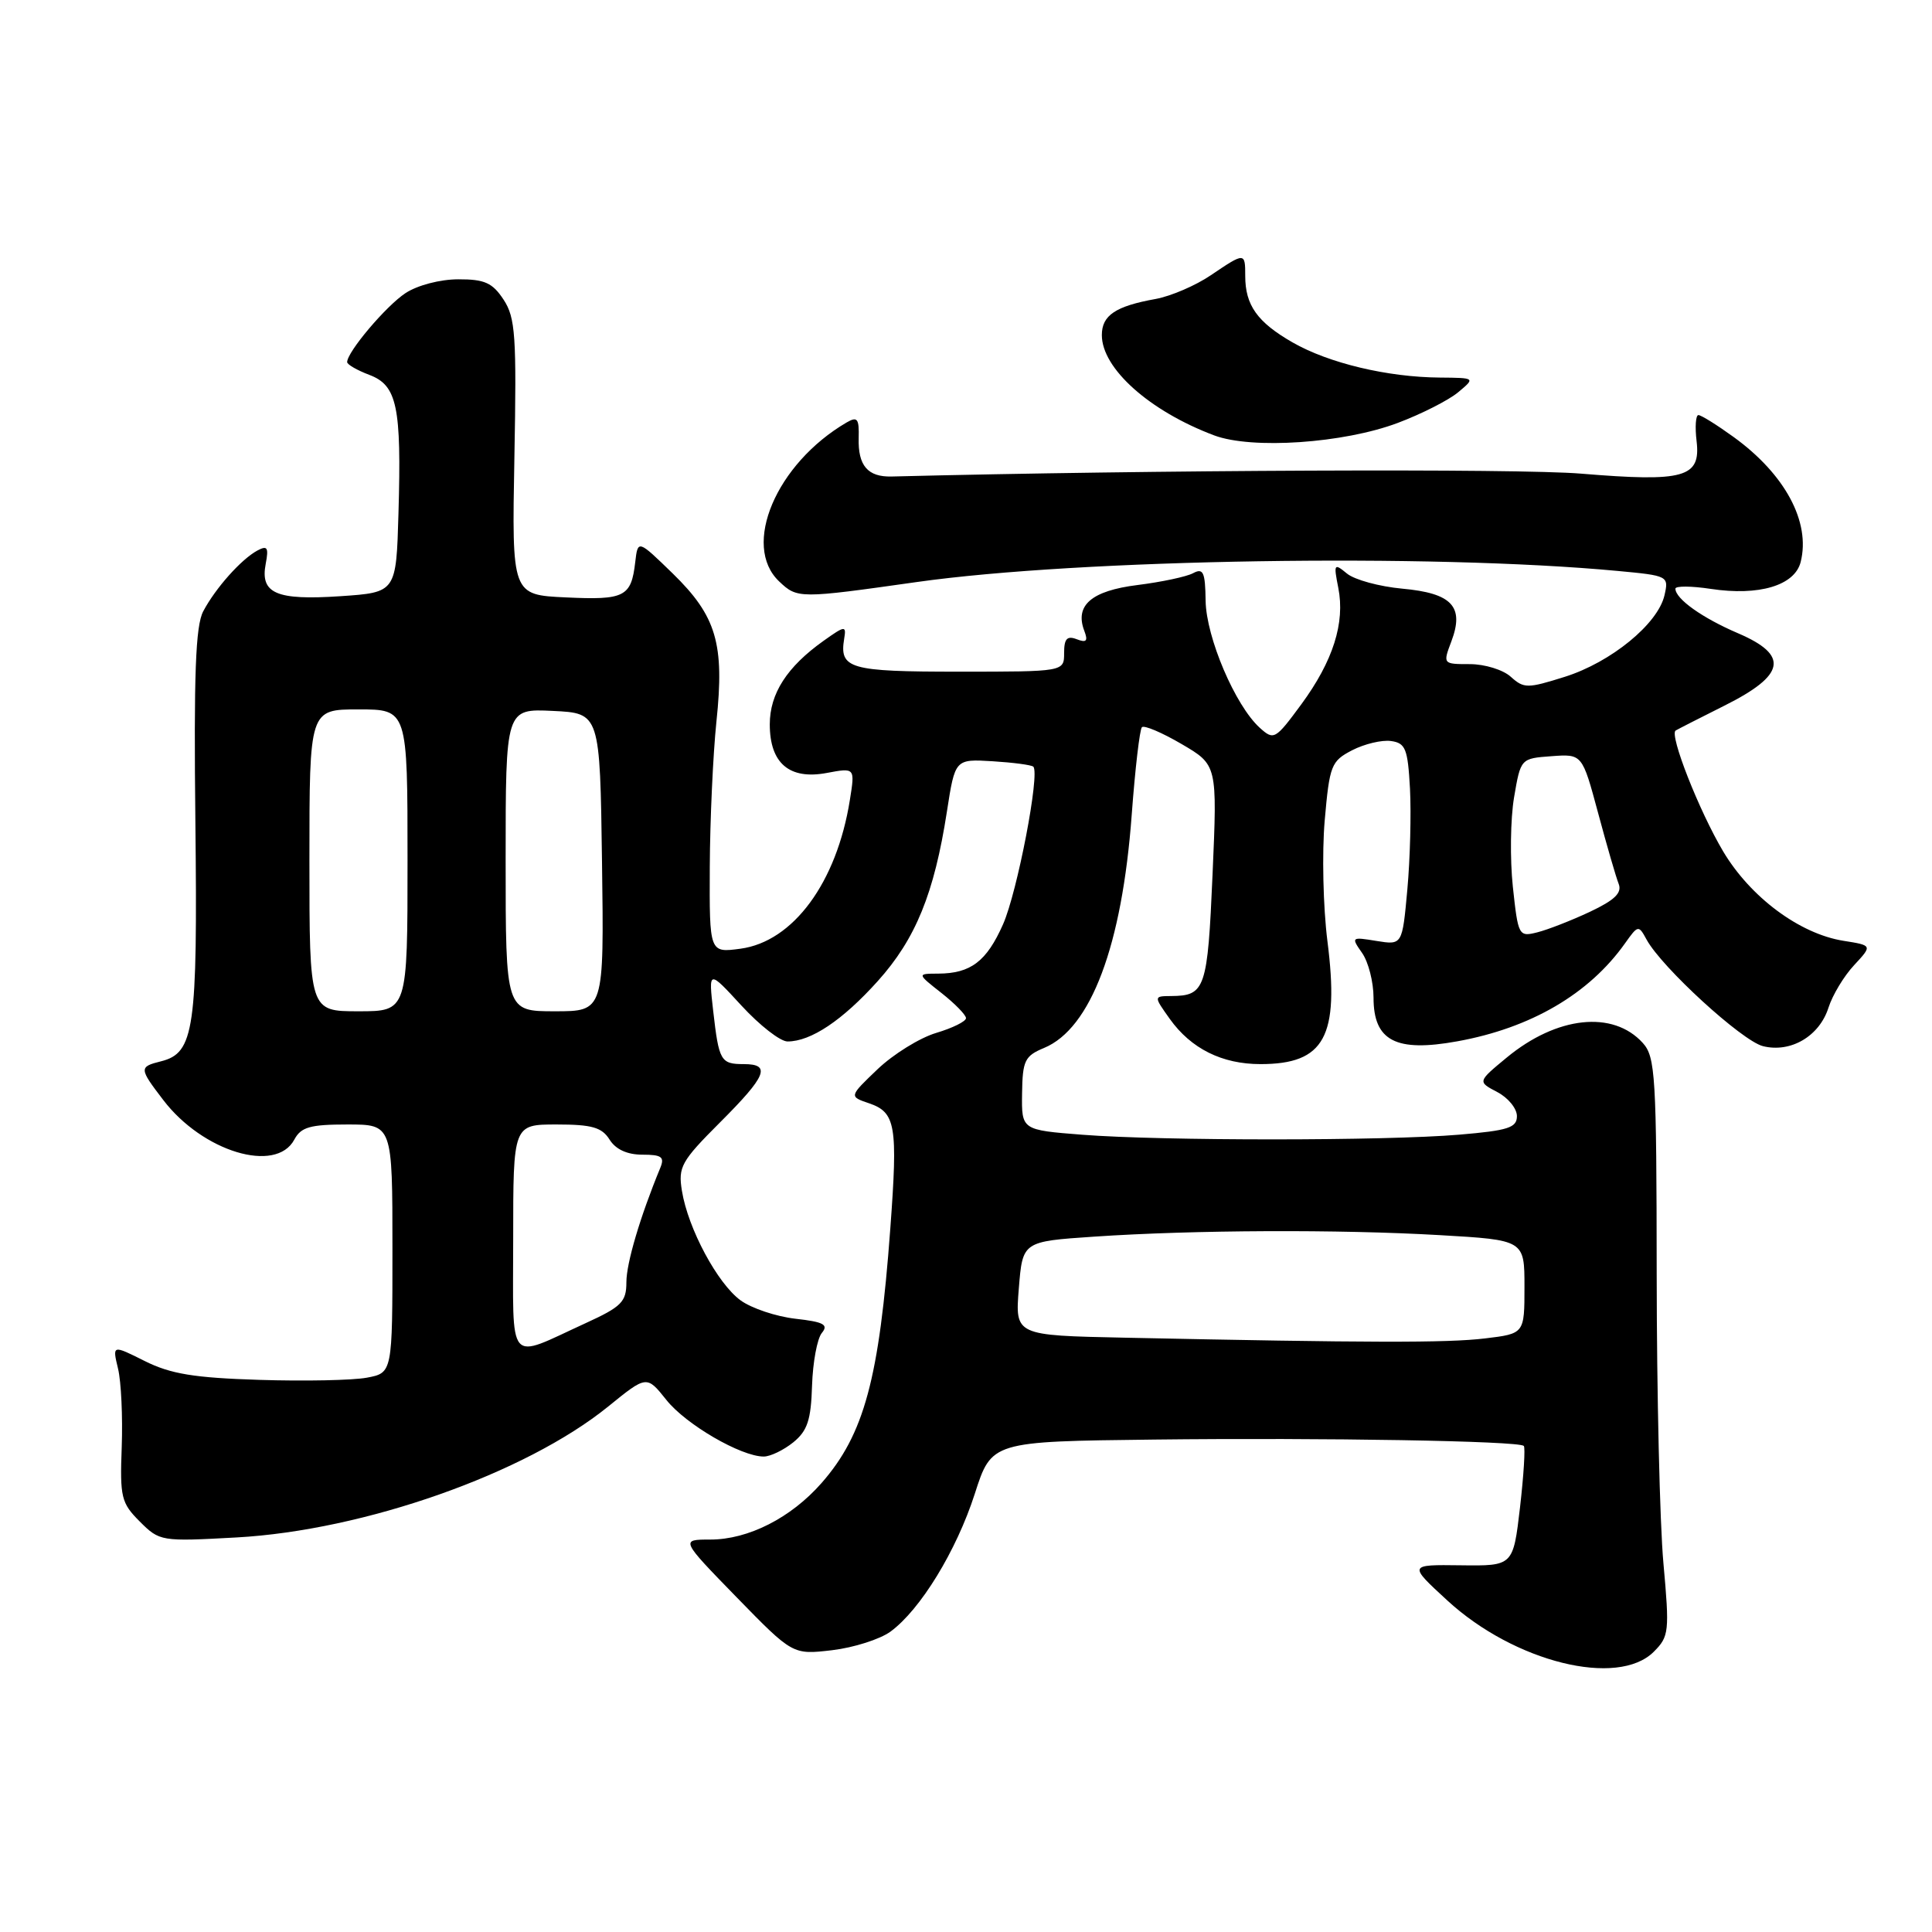 <?xml version="1.0" encoding="UTF-8" standalone="no"?>
<!DOCTYPE svg PUBLIC "-//W3C//DTD SVG 1.1//EN" "http://www.w3.org/Graphics/SVG/1.1/DTD/svg11.dtd" >
<svg xmlns="http://www.w3.org/2000/svg" xmlns:xlink="http://www.w3.org/1999/xlink" version="1.1" viewBox="0 0 256 256">
 <g >
 <path fill="currentColor"
d=" M 219.14 218.86 C 221.16 216.84 221.23 216.21 220.41 207.11 C 219.93 201.83 219.53 184.61 219.52 168.86 C 219.50 142.56 219.35 140.05 217.68 138.20 C 213.74 133.84 206.29 134.64 199.64 140.14 C 195.78 143.33 195.78 143.33 198.39 144.70 C 199.83 145.45 201.00 146.88 201.00 147.89 C 201.00 149.43 199.85 149.80 193.35 150.35 C 183.61 151.18 153.97 151.18 143.43 150.36 C 135.36 149.73 135.36 149.73 135.43 144.88 C 135.49 140.53 135.79 139.92 138.34 138.86 C 144.55 136.29 148.68 125.30 149.96 107.94 C 150.41 101.86 151.02 96.65 151.31 96.36 C 151.60 96.06 153.97 97.07 156.57 98.59 C 161.30 101.36 161.30 101.36 160.67 115.86 C 160.01 131.06 159.71 131.95 155.18 131.98 C 152.86 132.00 152.86 132.00 155.01 135.02 C 157.82 138.95 161.92 141.00 167.02 141.00 C 175.52 141.00 177.50 137.37 175.89 124.70 C 175.32 120.19 175.16 113.00 175.53 108.72 C 176.17 101.40 176.39 100.85 179.17 99.41 C 180.80 98.57 183.12 98.02 184.32 98.19 C 186.24 98.46 186.54 99.21 186.83 104.50 C 187.00 107.80 186.85 113.81 186.48 117.87 C 185.81 125.23 185.81 125.23 182.39 124.68 C 179.05 124.13 179.01 124.17 180.49 126.28 C 181.32 127.47 182.00 130.13 182.00 132.20 C 182.00 137.92 184.96 139.46 193.10 137.98 C 202.84 136.22 210.57 131.70 215.32 125.00 C 217.05 122.56 217.12 122.55 218.18 124.50 C 220.19 128.19 230.82 137.92 233.60 138.62 C 237.28 139.54 241.09 137.30 242.29 133.50 C 242.82 131.85 244.34 129.32 245.68 127.89 C 248.11 125.27 248.11 125.27 244.26 124.66 C 238.45 123.73 231.95 118.89 228.33 112.82 C 225.14 107.45 221.17 97.36 222.03 96.80 C 222.29 96.64 225.20 95.15 228.50 93.50 C 236.60 89.45 237.09 86.83 230.32 83.92 C 225.57 81.89 222.00 79.35 222.00 78.00 C 222.00 77.63 224.11 77.64 226.68 78.03 C 233.08 79.00 237.82 77.58 238.60 74.46 C 239.93 69.17 236.54 62.85 229.72 57.91 C 227.51 56.31 225.41 55.00 225.05 55.00 C 224.69 55.00 224.58 56.57 224.81 58.48 C 225.37 63.28 223.17 63.89 209.50 62.76 C 201.12 62.06 152.64 62.27 118.15 63.14 C 114.98 63.22 113.68 61.70 113.78 58.05 C 113.85 55.46 113.61 55.15 112.18 55.98 C 102.84 61.44 98.23 72.31 103.25 77.05 C 105.66 79.33 105.89 79.33 121.50 77.12 C 143.09 74.07 189.56 73.33 214.32 75.65 C 221.05 76.28 221.14 76.32 220.55 78.89 C 219.67 82.68 213.47 87.75 207.35 89.68 C 202.39 91.24 201.93 91.24 200.19 89.68 C 199.18 88.75 196.73 88.00 194.76 88.00 C 191.18 88.00 191.18 87.99 192.32 84.97 C 194.05 80.37 192.40 78.60 185.80 78.00 C 182.78 77.72 179.49 76.83 178.48 76.00 C 176.77 74.59 176.70 74.70 177.33 77.89 C 178.25 82.53 176.64 87.60 172.42 93.34 C 168.98 98.01 168.79 98.12 166.92 96.43 C 163.67 93.48 159.83 84.47 159.75 79.61 C 159.70 75.80 159.44 75.23 158.09 75.95 C 157.22 76.42 153.90 77.12 150.72 77.52 C 144.62 78.28 142.38 80.21 143.68 83.60 C 144.19 84.94 143.96 85.20 142.67 84.70 C 141.39 84.21 141.00 84.63 141.00 86.53 C 141.00 89.00 141.00 89.00 127.06 89.00 C 112.54 89.00 111.20 88.62 111.86 84.62 C 112.15 82.87 111.97 82.89 109.13 84.91 C 104.28 88.36 102.00 91.90 102.00 95.98 C 102.00 101.14 104.60 103.35 109.55 102.42 C 113.30 101.72 113.30 101.72 112.61 106.01 C 110.87 116.94 105.10 124.77 98.11 125.71 C 94.00 126.26 94.00 126.26 94.05 114.88 C 94.08 108.62 94.48 99.95 94.93 95.61 C 96.02 85.30 94.93 81.64 89.15 76.00 C 84.52 71.50 84.52 71.50 84.17 74.50 C 83.64 79.08 82.77 79.53 75.00 79.16 C 67.82 78.83 67.82 78.83 68.16 60.62 C 68.46 44.52 68.30 42.10 66.73 39.71 C 65.26 37.47 64.22 37.00 60.73 37.01 C 58.32 37.01 55.31 37.80 53.73 38.84 C 51.16 40.53 46.00 46.63 46.00 47.98 C 46.00 48.30 47.32 49.06 48.93 49.67 C 52.62 51.06 53.21 53.84 52.80 68.00 C 52.50 78.50 52.50 78.50 45.10 79.00 C 36.59 79.57 34.45 78.64 35.21 74.70 C 35.62 72.54 35.43 72.24 34.10 72.95 C 31.96 74.11 28.55 77.93 26.93 81.00 C 25.91 82.93 25.67 89.34 25.89 109.02 C 26.19 136.44 25.75 139.52 21.33 140.63 C 18.41 141.36 18.42 141.56 21.62 145.74 C 26.85 152.61 36.57 155.55 39.00 151.00 C 39.89 149.34 41.09 149.00 46.04 149.00 C 52.00 149.00 52.00 149.00 52.00 165.45 C 52.00 181.91 52.00 181.91 48.61 182.55 C 46.74 182.90 40.33 183.03 34.36 182.84 C 25.72 182.57 22.62 182.06 19.19 180.35 C 14.88 178.19 14.88 178.19 15.64 181.35 C 16.06 183.08 16.27 187.75 16.13 191.72 C 15.88 198.39 16.06 199.15 18.52 201.61 C 21.15 204.24 21.34 204.27 31.34 203.72 C 48.24 202.79 69.62 195.26 80.59 186.37 C 85.69 182.23 85.69 182.23 88.30 185.50 C 90.89 188.76 98.20 193.00 101.20 193.00 C 102.07 193.00 103.83 192.15 105.11 191.12 C 106.99 189.59 107.46 188.17 107.60 183.61 C 107.70 180.51 108.28 177.37 108.90 176.62 C 109.81 175.52 109.15 175.16 105.40 174.74 C 102.85 174.45 99.59 173.36 98.14 172.31 C 95.08 170.09 91.17 162.80 90.36 157.80 C 89.84 154.63 90.26 153.87 95.40 148.73 C 101.58 142.56 102.21 141.00 98.56 141.00 C 95.49 141.00 95.26 140.59 94.50 133.94 C 93.88 128.50 93.88 128.50 98.25 133.25 C 100.65 135.86 103.39 138.00 104.35 138.00 C 107.45 138.00 111.63 135.20 116.30 130.01 C 121.33 124.42 123.79 118.38 125.47 107.54 C 126.55 100.57 126.55 100.57 131.53 100.87 C 134.26 101.04 136.69 101.36 136.92 101.59 C 137.82 102.48 134.80 118.20 132.91 122.47 C 130.73 127.39 128.63 128.99 124.32 129.01 C 121.50 129.02 121.50 129.02 124.75 131.58 C 126.54 132.99 128.00 134.49 128.00 134.91 C 128.00 135.34 126.22 136.22 124.04 136.87 C 121.87 137.52 118.38 139.68 116.29 141.67 C 112.50 145.29 112.50 145.29 115.15 146.19 C 118.69 147.40 118.98 149.11 117.97 162.79 C 116.50 182.71 114.51 190.07 108.85 196.52 C 104.80 201.13 99.15 204.00 94.12 204.00 C 90.16 204.00 90.16 204.00 97.60 211.64 C 105.04 219.27 105.04 219.27 110.26 218.66 C 113.13 218.32 116.60 217.21 117.99 216.20 C 121.96 213.29 126.72 205.51 129.16 197.95 C 131.39 191.00 131.39 191.00 152.95 190.75 C 175.48 190.49 201.21 190.93 201.91 191.59 C 202.13 191.80 201.90 195.47 201.41 199.74 C 200.50 207.50 200.50 207.50 193.56 207.41 C 186.61 207.32 186.61 207.32 191.80 212.09 C 200.67 220.24 214.36 223.64 219.14 218.86 Z  M 185.21 56.04 C 188.35 54.86 191.95 53.03 193.21 51.98 C 195.50 50.07 195.50 50.07 190.80 50.03 C 183.85 49.98 176.06 48.12 171.27 45.37 C 166.60 42.69 165.00 40.44 165.00 36.57 C 165.00 33.42 164.95 33.42 160.44 36.47 C 158.44 37.83 155.16 39.24 153.15 39.61 C 147.81 40.57 146.00 41.78 146.00 44.40 C 146.00 48.83 152.32 54.47 160.88 57.69 C 165.89 59.57 178.04 58.74 185.21 56.04 Z  M 68.00 164.07 C 68.00 149.00 68.00 149.00 73.76 149.00 C 78.44 149.00 79.75 149.38 80.77 151.00 C 81.58 152.30 83.10 153.00 85.12 153.00 C 87.67 153.00 88.09 153.30 87.49 154.75 C 84.82 161.22 83.00 167.37 83.00 169.90 C 83.00 172.50 82.36 173.15 77.59 175.33 C 67.06 180.15 68.00 181.26 68.00 164.07 Z  M 149.00 177.25 C 134.50 176.95 134.50 176.95 135.00 170.72 C 135.50 164.50 135.50 164.50 145.00 163.86 C 158.21 162.97 177.42 162.89 190.75 163.66 C 202.00 164.31 202.00 164.31 202.00 170.51 C 202.00 176.72 202.00 176.72 196.75 177.35 C 191.74 177.95 181.35 177.93 149.00 177.25 Z  M 41.00 114.00 C 41.00 94.00 41.00 94.00 47.50 94.00 C 54.00 94.00 54.00 94.00 54.00 114.00 C 54.00 134.00 54.00 134.00 47.50 134.00 C 41.00 134.00 41.00 134.00 41.00 114.00 Z  M 67.00 113.95 C 67.00 93.90 67.00 93.90 73.25 94.20 C 79.50 94.50 79.50 94.50 79.77 114.25 C 80.04 134.00 80.04 134.00 73.52 134.00 C 67.00 134.00 67.00 134.00 67.00 113.95 Z  M 200.46 117.50 C 200.07 113.83 200.14 108.50 200.62 105.66 C 201.50 100.50 201.50 100.50 205.58 100.20 C 209.65 99.90 209.65 99.90 211.75 107.70 C 212.90 111.99 214.13 116.23 214.48 117.11 C 214.95 118.31 213.97 119.26 210.67 120.82 C 208.22 121.97 205.09 123.19 203.70 123.54 C 201.24 124.16 201.16 124.01 200.46 117.50 Z "/>
</g>
</svg>
